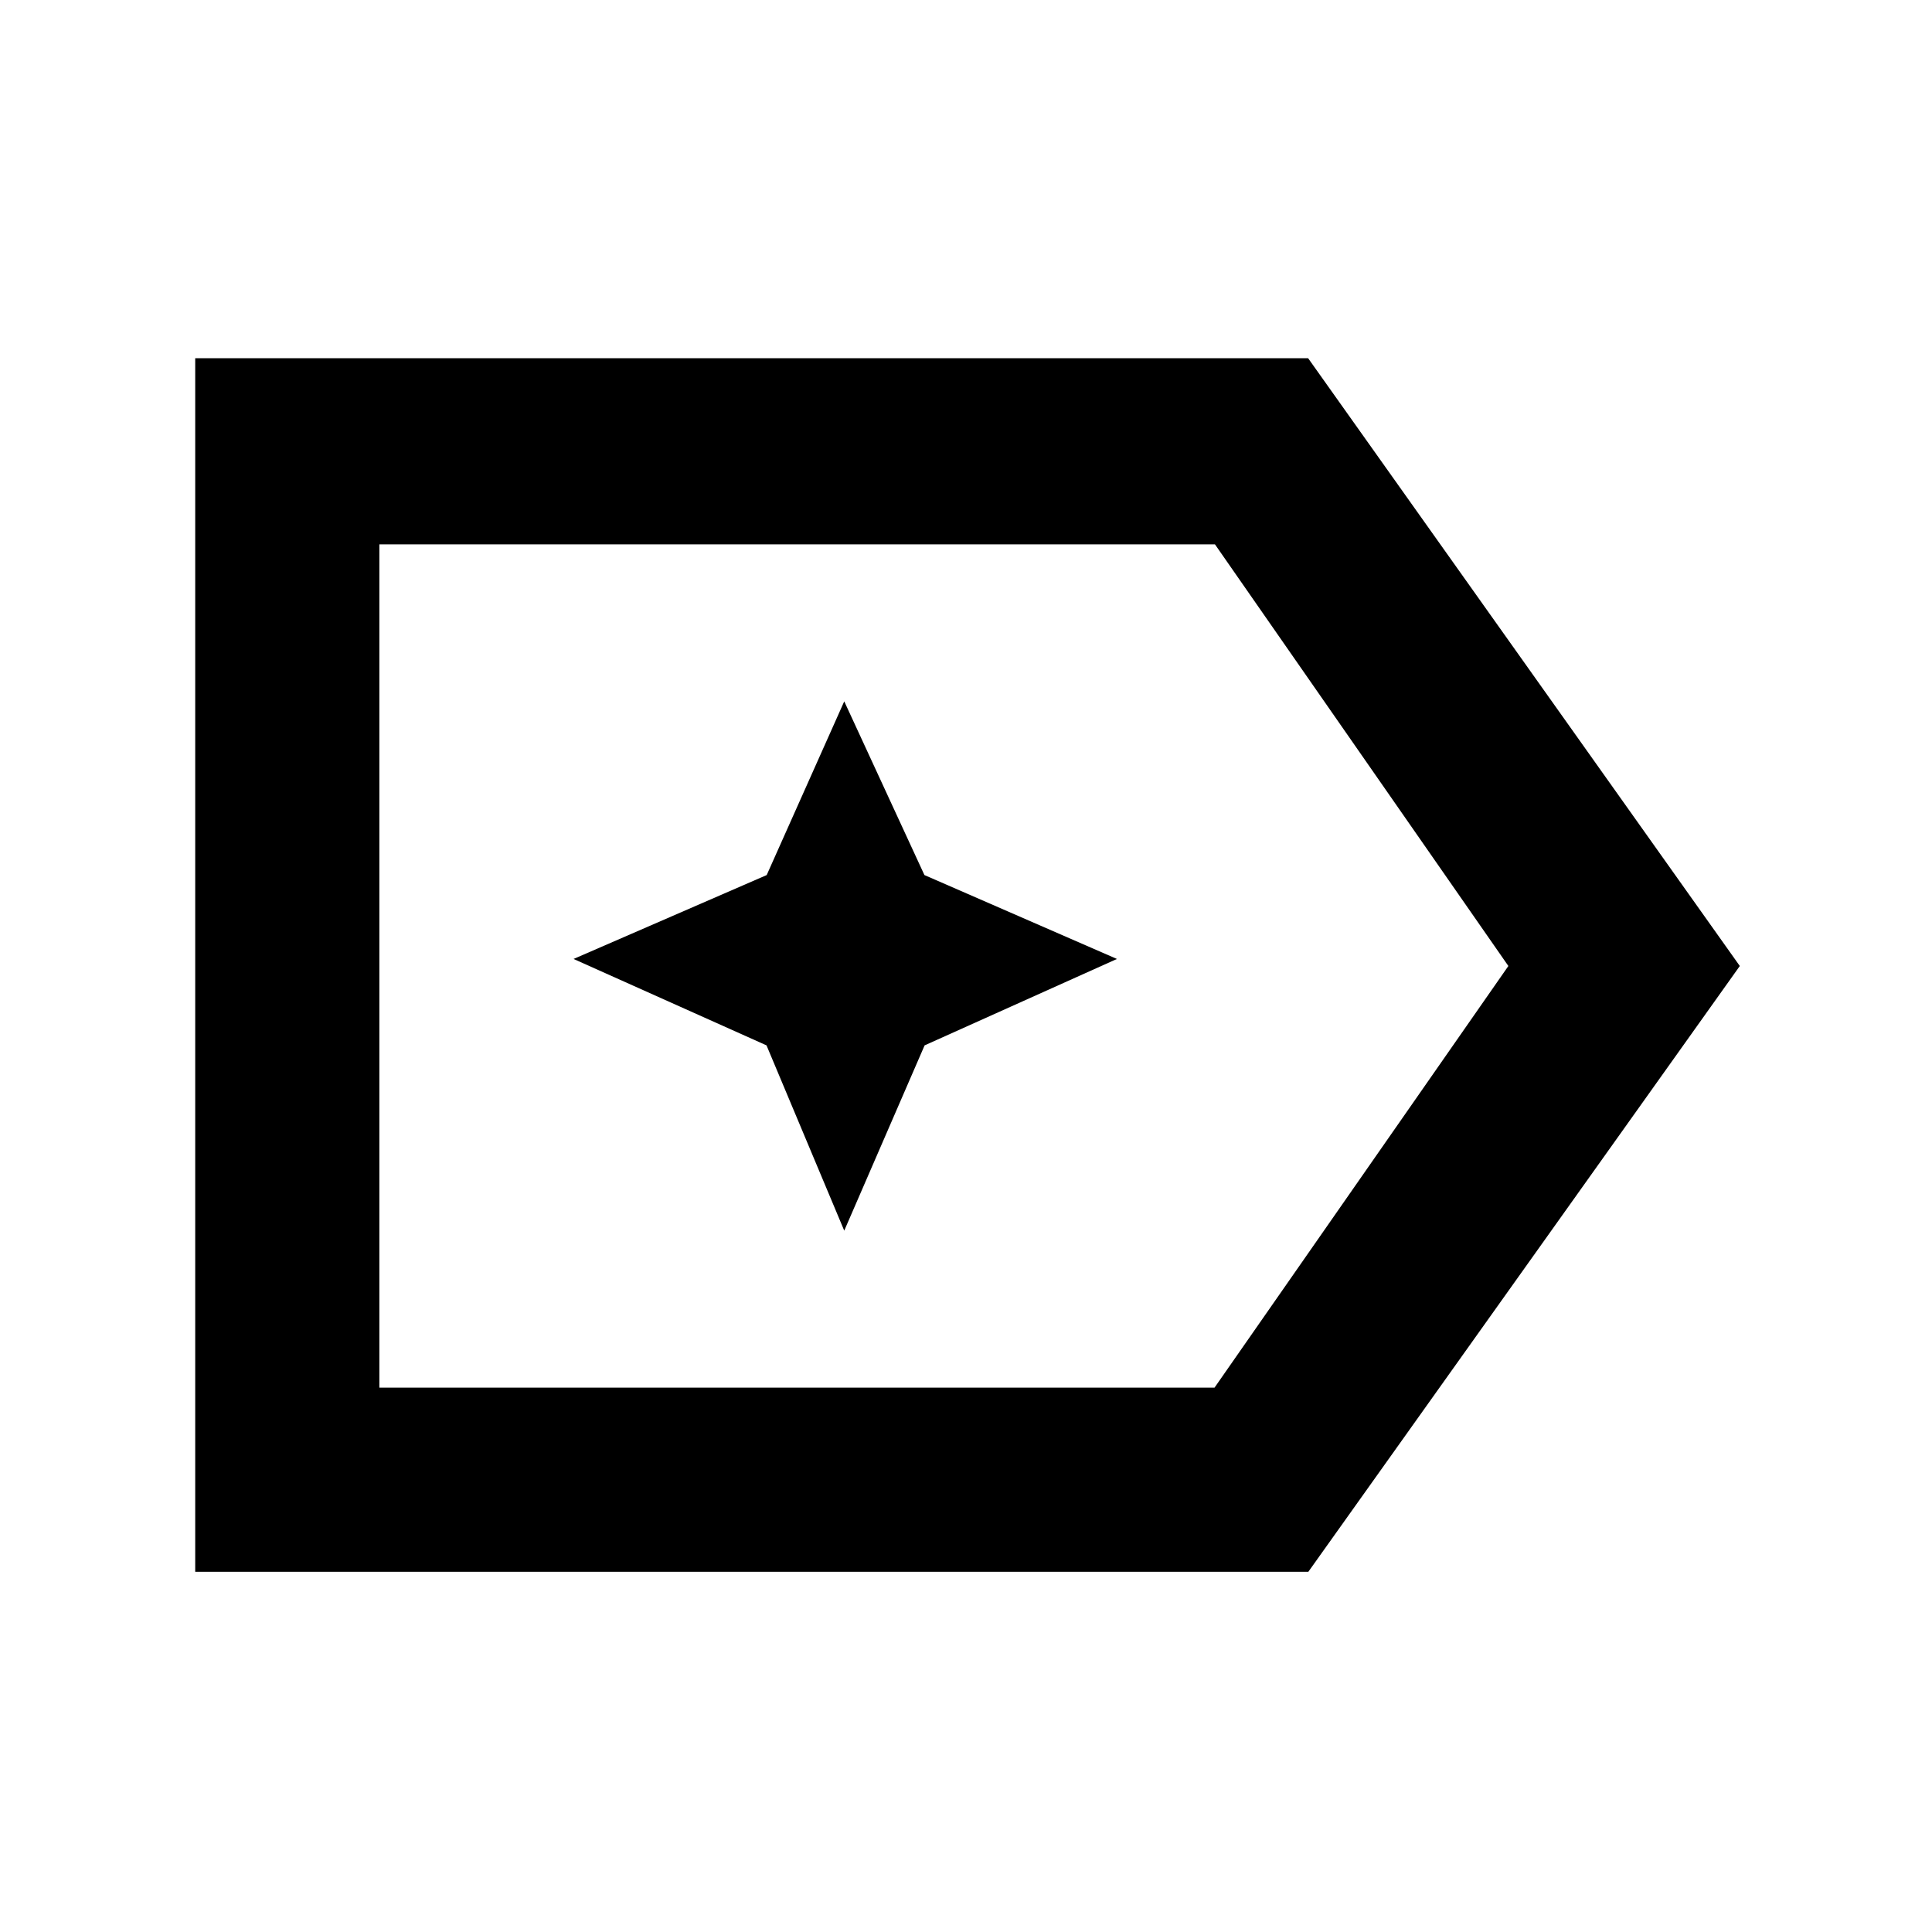 <svg xmlns="http://www.w3.org/2000/svg" height="48" viewBox="0 96 960 960" width="48"><path d="M864.5 576 650.112 877H97V274h553l214.5 302Zm-115 0L603.714 366.5H188.5v419h415l146-209.5Zm-561 0v209.5-419V576Zm231 131.5 39.938-92.062L555 572.5l-95.656-41.688L419.5 444.5l-38.531 86.312L285 572.5l95.875 42.938L419.5 707.5Z"/></svg>